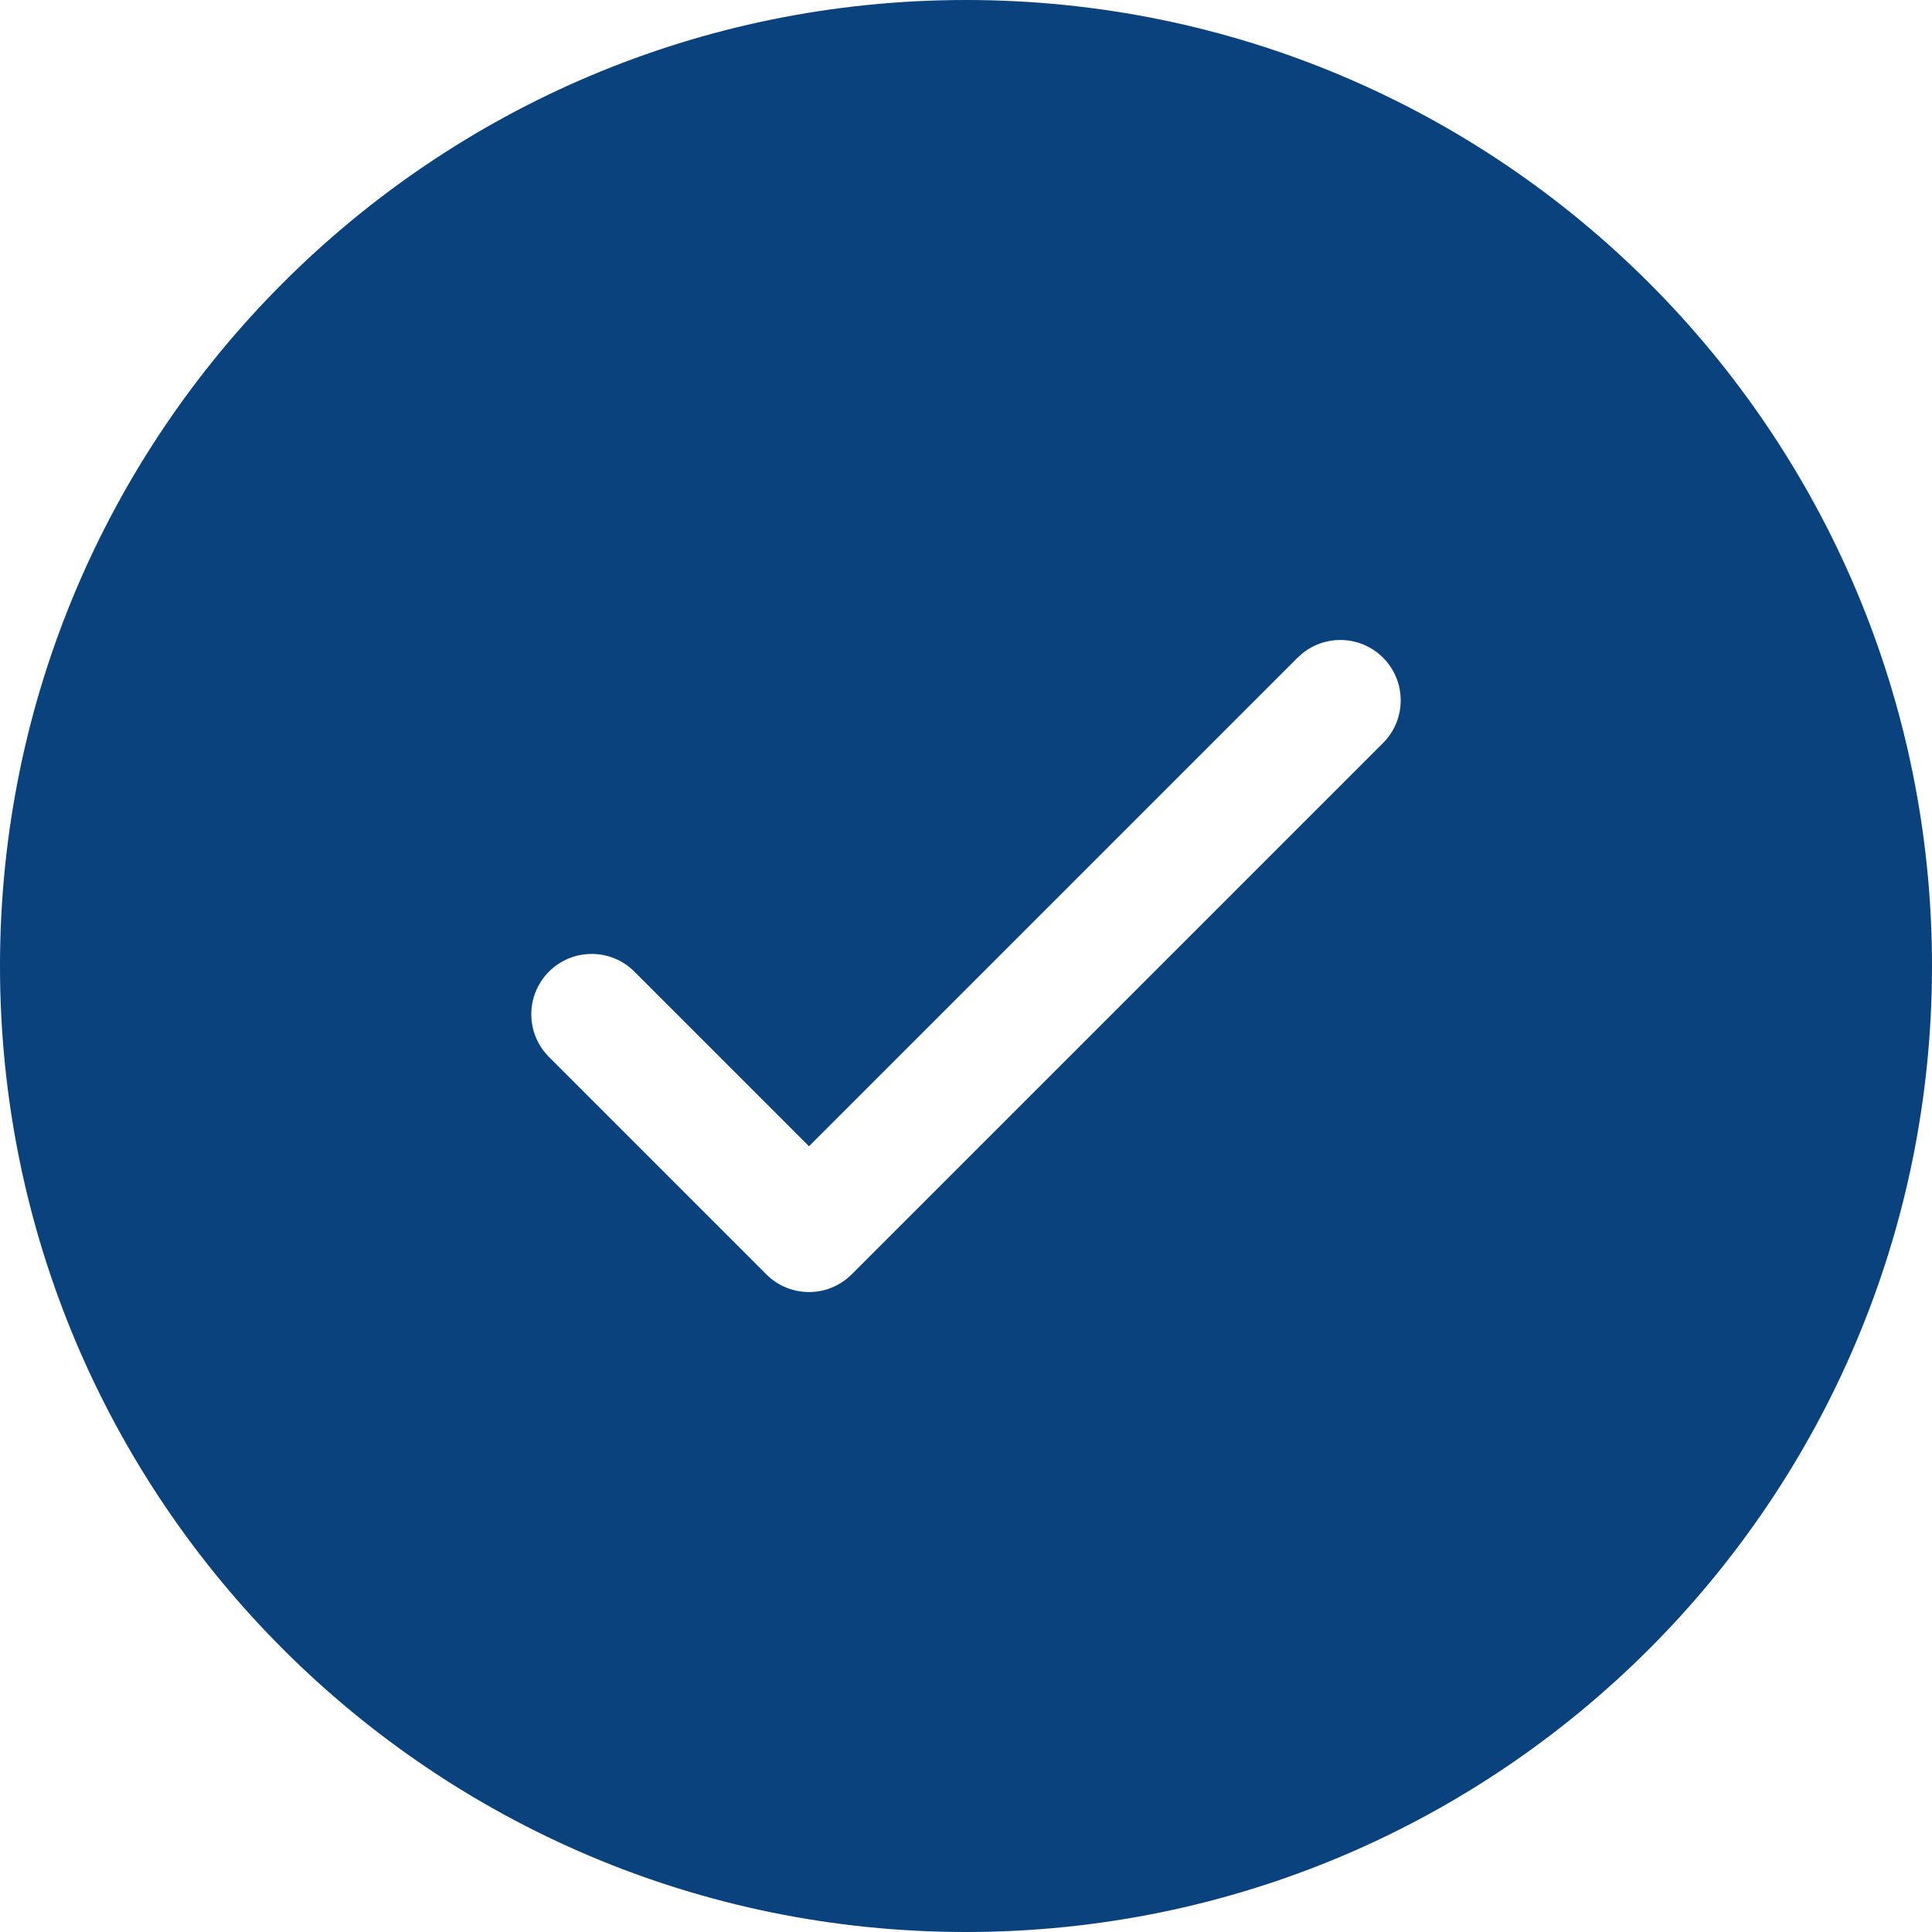 <svg width="40" height="40" viewBox="0 0 40 40" fill="none" xmlns="http://www.w3.org/2000/svg">
<path d="M20 0C31.046 0 40 8.954 40 20C40 31.046 31.046 40 20 40C8.954 40 0 31.046 0 20C0 8.954 8.954 0 20 0ZM28.634 13.616C28.178 13.161 27.459 13.13 26.968 13.525L26.866 13.616L16.75 23.732L13.134 20.116C12.646 19.628 11.854 19.628 11.366 20.116C10.911 20.572 10.88 21.291 11.275 21.782L11.366 21.884L15.866 26.384C16.322 26.84 17.042 26.87 17.532 26.475L17.634 26.384L28.634 15.384C29.122 14.896 29.122 14.104 28.634 13.616Z" fill="#09427D"/>
</svg>
